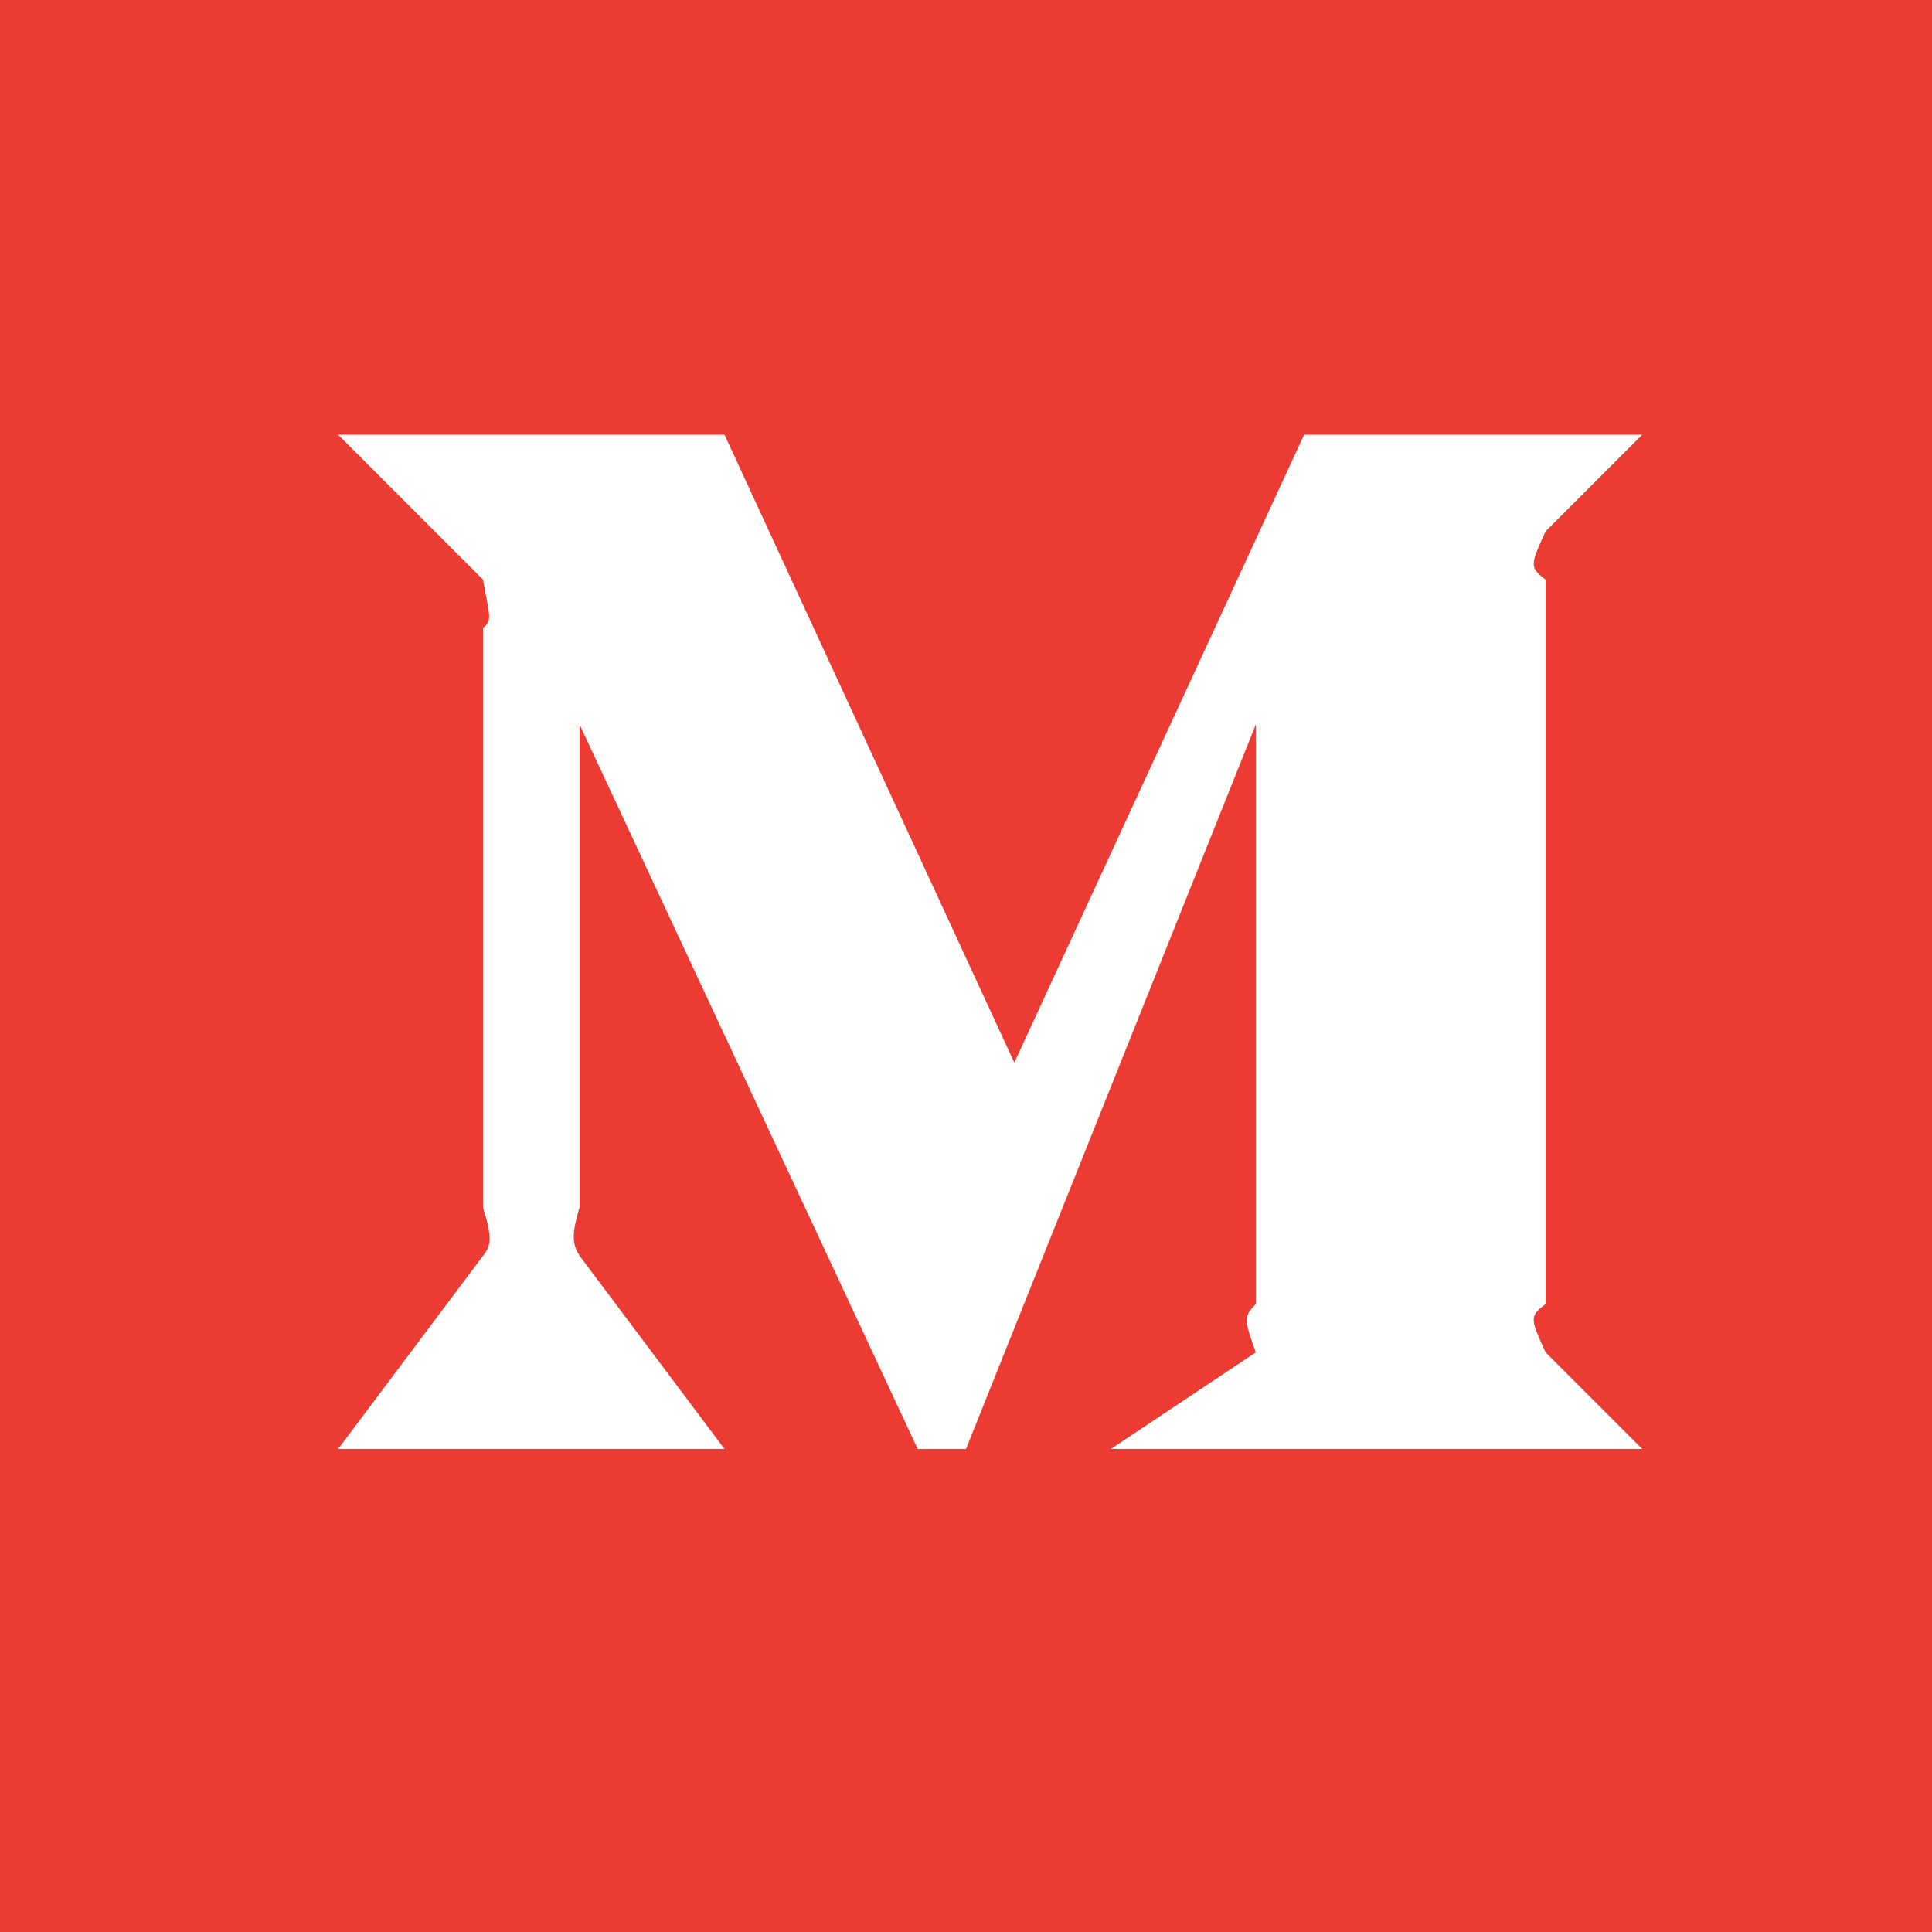 <?xml version="1.0" encoding="UTF-8"?>
<svg width="40px" height="40px" viewBox="0 0 40 40" version="1.1" xmlns="http://www.w3.org/2000/svg" xmlns:xlink="http://www.w3.org/1999/xlink">
    <!-- Generator: Sketch 51.1 (57501) - http://www.bohemiancoding.com/sketch -->
    <title>Shape</title>
    <desc>Created with Sketch.</desc>
    <defs></defs>
    <g id="Symbols" stroke="none" stroke-width="1" fill="none" fill-rule="evenodd">
        <g id="Footer" transform="translate(-1370, -30)" fill="#EC3B33" fill-rule="nonzero">
            <g id="Group-5" transform="translate(1219, 28)">
                <path d="M151,42 L151,2 L191,2 L191,42 L151,42 Z M161,27 C161.198,27.639 161.167,27.788 161,28 L158,32 L166,32 L163,28 C162.871,27.788 162.81,27.608 163,27 L163,17 L170,32 L171,32 L177,17 L177,29 C176.751,29.252 176.751,29.311 177,30 L174,32 L185,32 L183,30 C182.687,29.311 182.657,29.252 183,29 L183,14 C182.657,13.748 182.687,13.688 183,13 L185,11 L178,11 L172,24 L166,11 L158,11 L161,14 C161.137,14.764 161.197,14.852 161,15 L161,27 Z" id="Shape"></path>
            </g>
        </g>
    </g>
</svg>